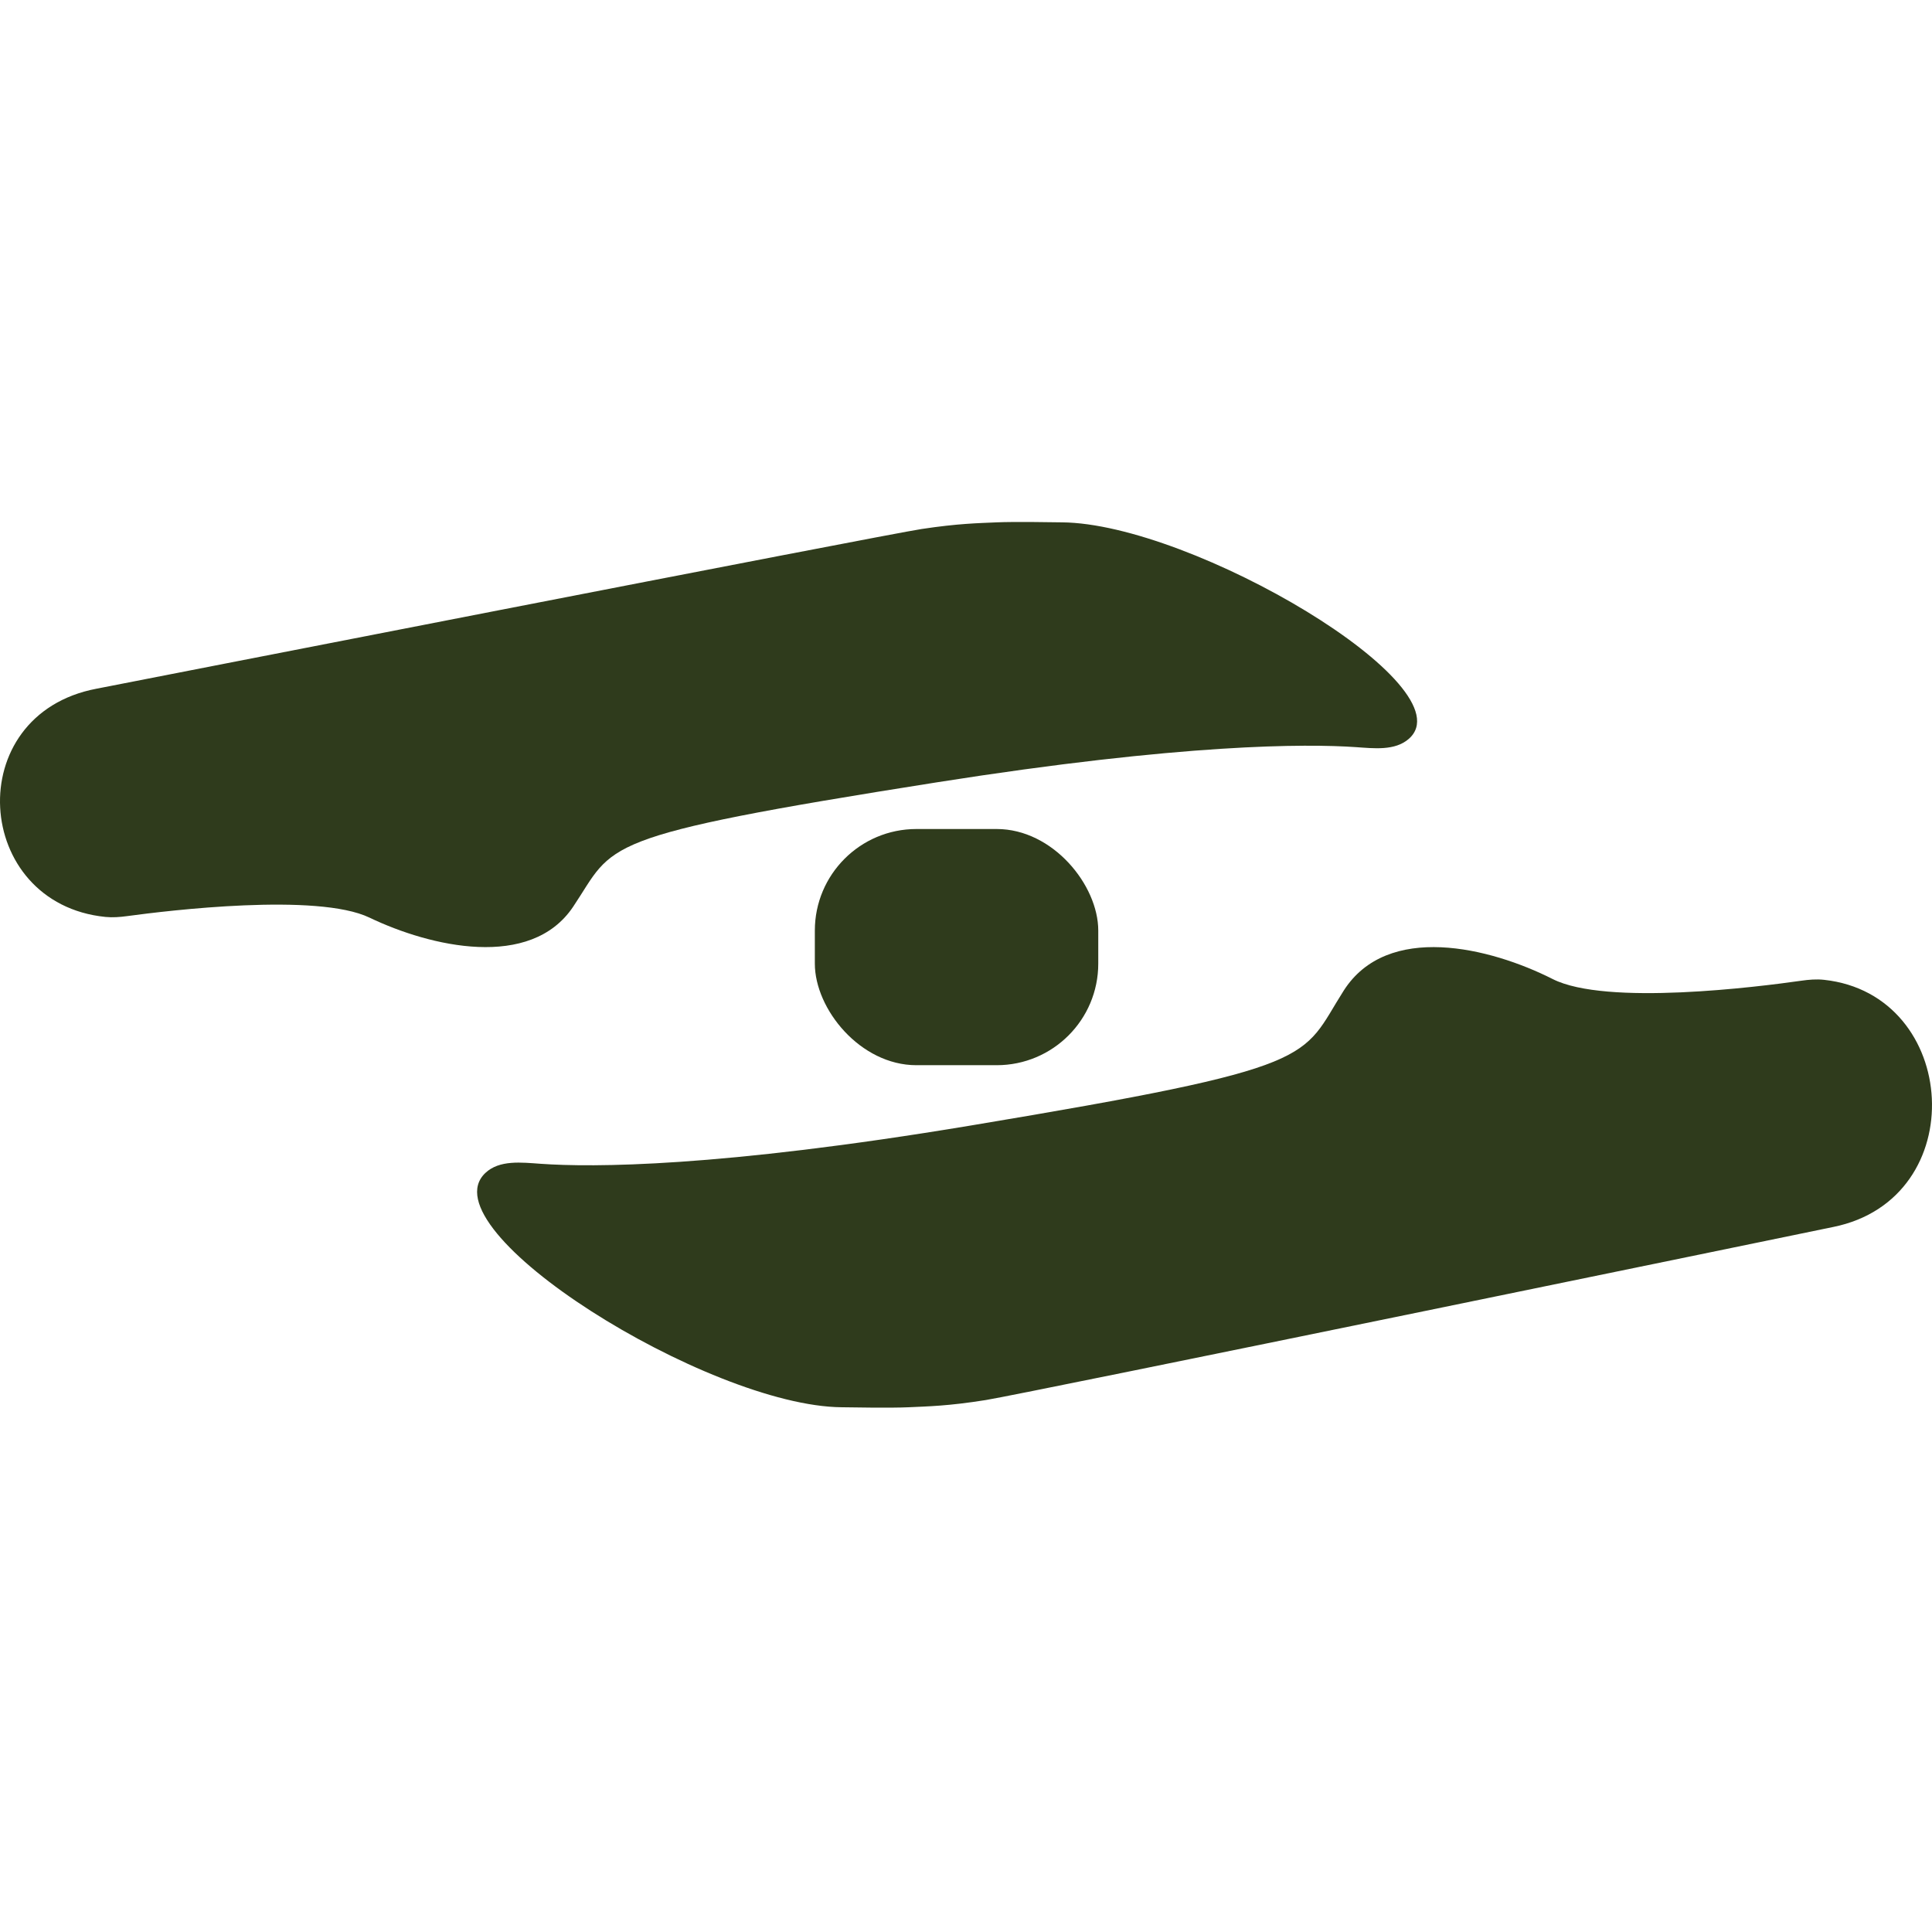<svg width="818" height="818" viewBox="0 0 818 818" fill="none" xmlns="http://www.w3.org/2000/svg">
<rect x="345" y="351" width="120" height="100" rx="43" fill="#2F3B1C"/>
<path d="M390.187 223.982C405.77 221.629 414.049 221.517 422.053 221.159C429.299 220.835 445.601 221.098 448.623 221.15C448.949 221.156 449.257 221.159 449.583 221.161C504.701 221.556 621.825 290.77 596.451 312.852C590.599 317.945 581.766 316.857 574.026 316.33C553.104 314.904 501.297 314.722 396.518 331.257C250.426 354.312 260.653 357.136 242.635 383.955C224.617 410.773 182.25 400.893 156.441 388.517C134.295 377.898 71.266 385.503 53.818 387.875C50.775 388.289 47.722 388.534 44.667 388.228C-11.475 382.599 -16.833 302.59 40.817 291.603C40.955 291.576 40.936 291.581 41.074 291.554C45.508 290.687 374.709 226.318 390.187 223.982Z" fill="#2F3B1C"/>
<path d="M417.408 592.77C401.409 595.319 392.91 595.44 384.692 595.828C377.262 596.178 360.561 595.895 357.426 595.837C357.082 595.831 356.759 595.828 356.415 595.826C299.931 595.387 180.06 520.704 205.494 496.633C211.432 491.014 220.822 492.175 228.977 492.748C250.656 494.272 303.85 494.382 410.909 476.555C560.896 451.579 550.397 448.52 568.895 419.466C587.393 390.412 630.89 401.116 657.387 414.523C680.071 426 744.535 417.827 762.622 415.236C765.828 414.777 769.048 414.503 772.268 414.85C829.788 421.06 835.239 507.615 776.099 519.513C775.955 519.542 775.973 519.537 775.829 519.567C771.18 520.526 433.297 590.239 417.408 592.77Z" fill="#2F3B1C"/>
</svg>
